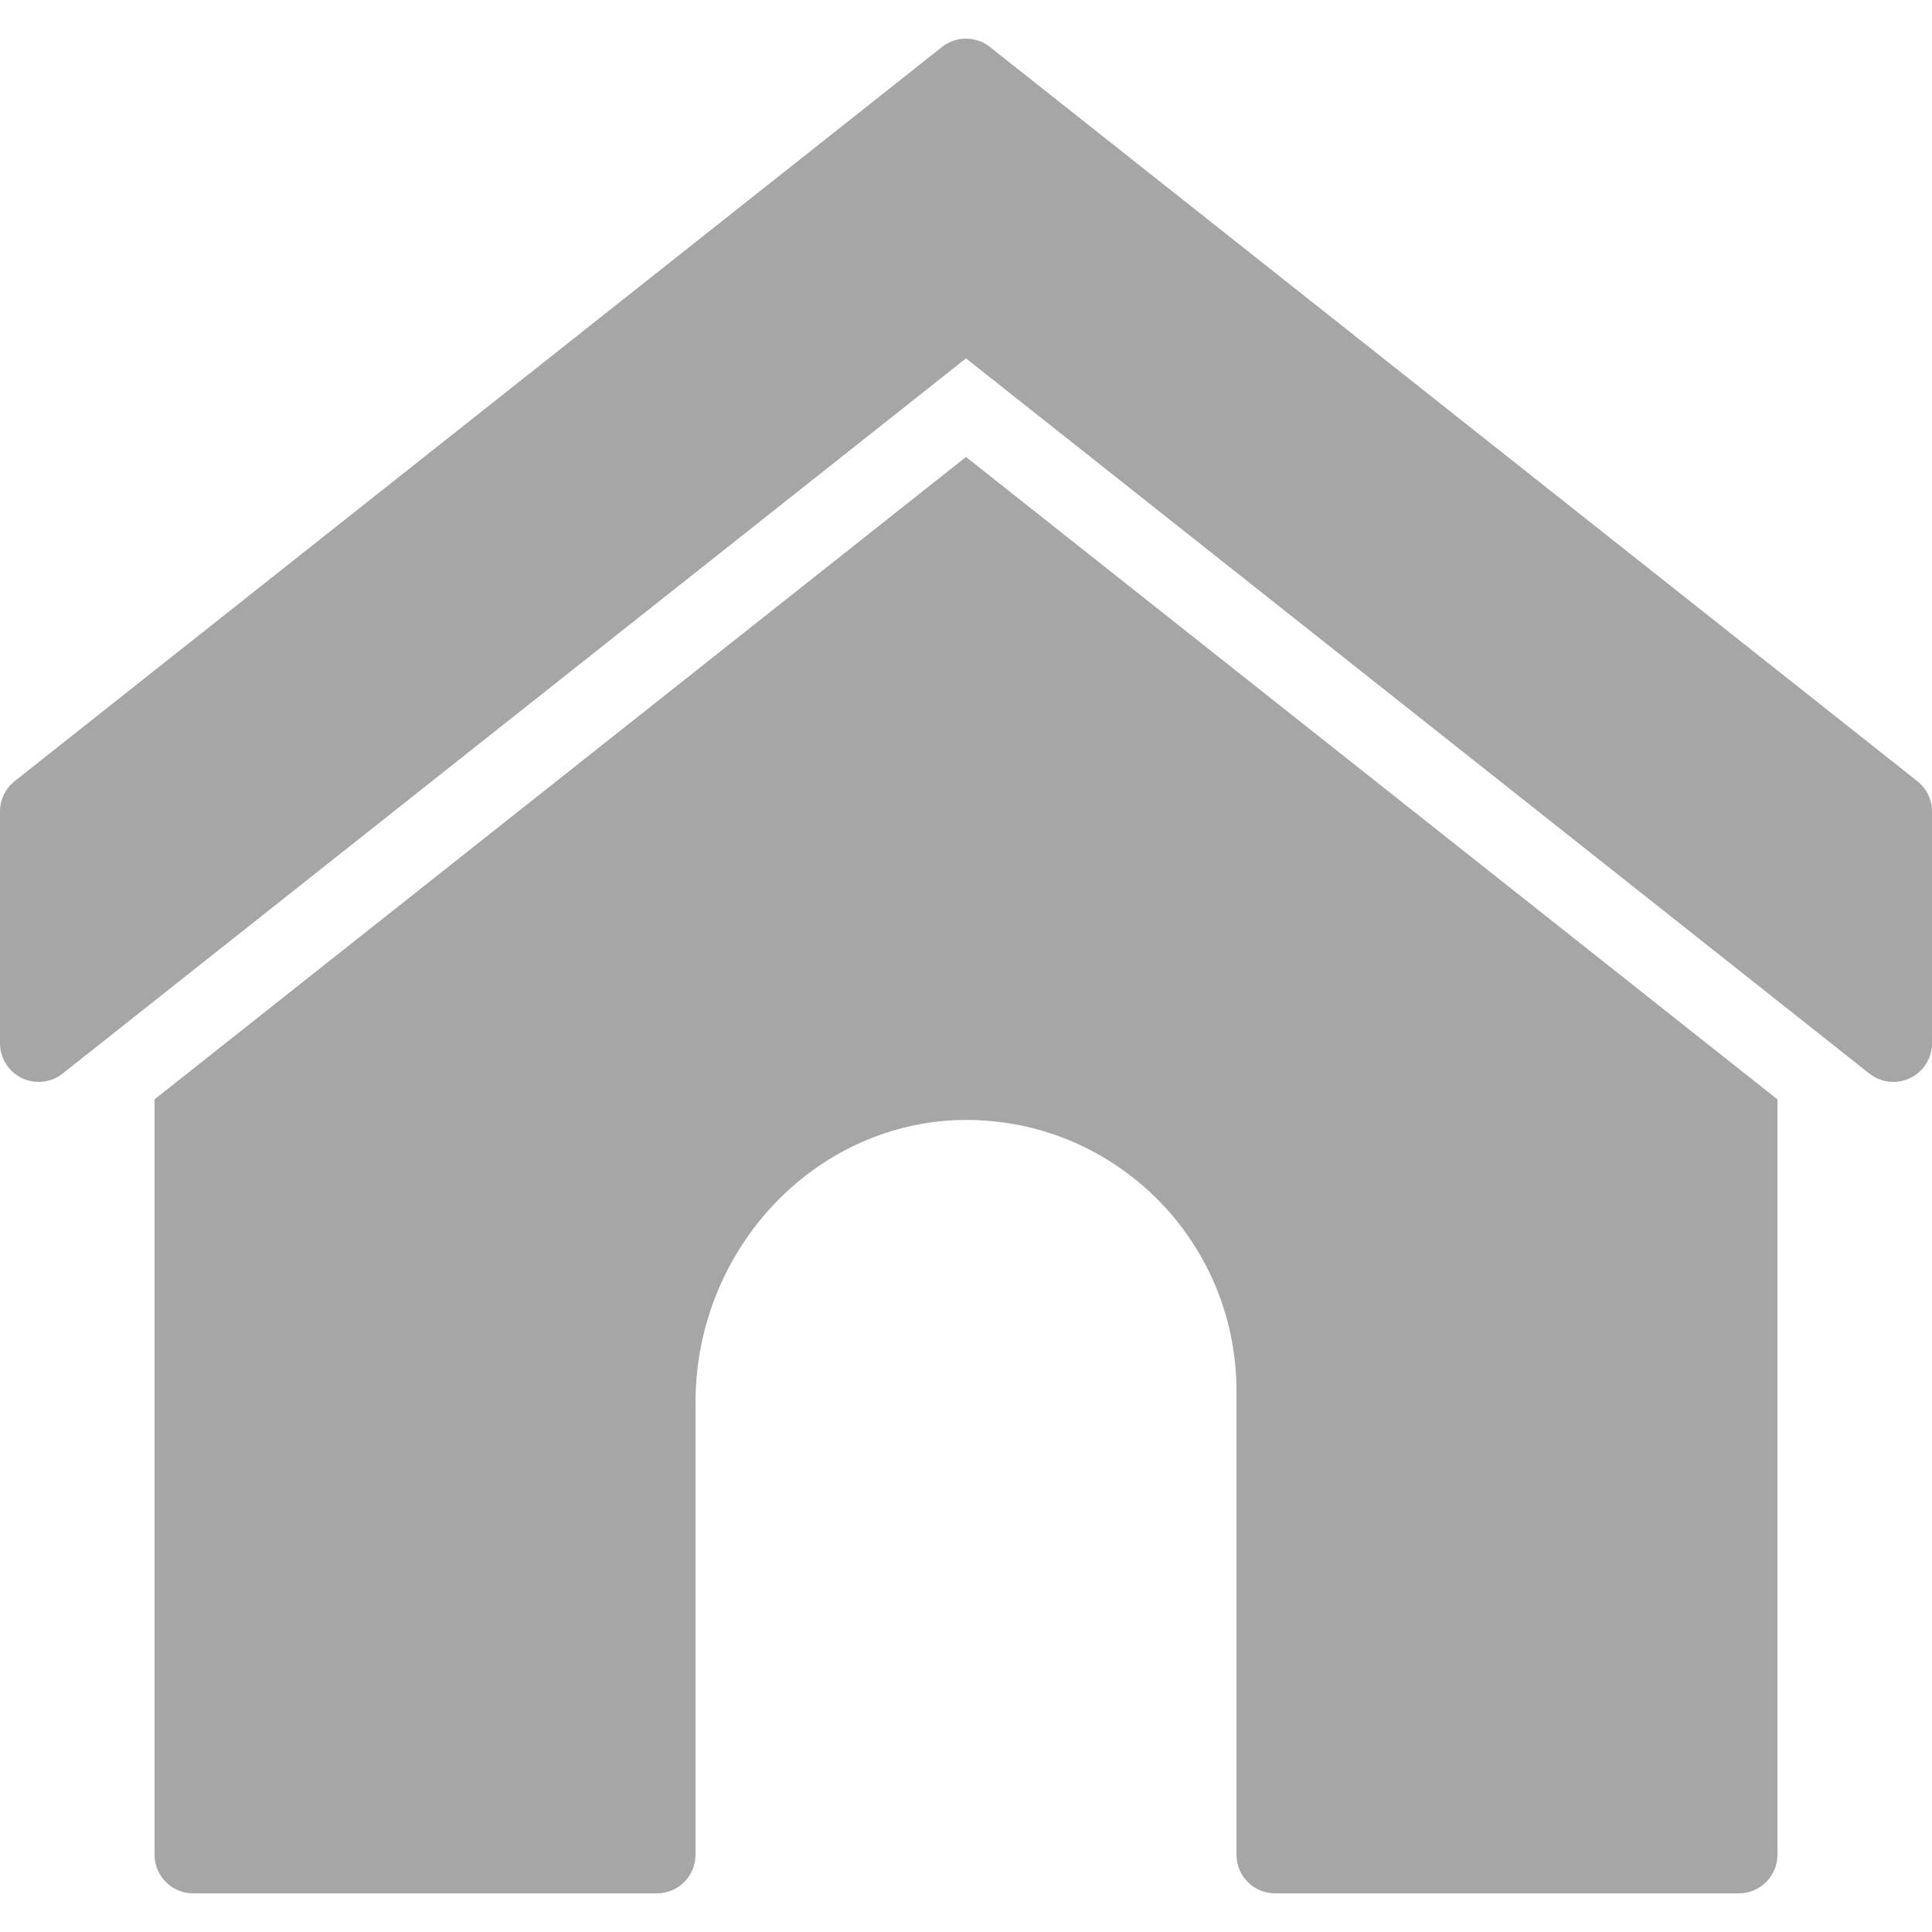 <?xml version="1.0" encoding="utf-8"?>
<!-- Generator: Adobe Illustrator 15.0.0, SVG Export Plug-In . SVG Version: 6.00 Build 0)  -->
<!DOCTYPE svg PUBLIC "-//W3C//DTD SVG 1.1//EN" "http://www.w3.org/Graphics/SVG/1.1/DTD/svg11.dtd">
<svg xmlns="http://www.w3.org/2000/svg" xmlns:xlink="http://www.w3.org/1999/xlink" version="1.1" id="Слой_1" x="0px" y="0px" width="50px" height="50px" viewBox="0 0 50 50" enable-background="new 0 0 50 50" xml:space="preserve" fill="#a6a6a6">
<path d="M49,28c-0.221,0-0.44-0.073-0.621-0.216L25,9.275L1.621,27.784c-0.301,0.238-0.71,0.282-1.056,0.116  C0.219,27.733,0,27.384,0,27v-6c0-0.306,0.14-0.594,0.379-0.784l24-19c0.363-0.288,0.878-0.288,1.241,0l24,19  C49.86,20.406,50,20.694,50,21v6c0,0.384-0.22,0.733-0.564,0.9C49.297,27.967,49.148,28,49,28z" fill="#a6a6a6"/>
<g fill="#a6a6a6">
	<path d="M25,11.826L4,28.451V48c0,0.553,0.448,1,1,1h12c0.552,0,1-0.447,1-1V36.3c0-3.838,2.886-7.045,6.563-7.302   C28.634,28.747,32,31.975,32,36v12c0,0.553,0.447,1,1,1h12c0.553,0,1-0.447,1-1V28.452L25,11.826z" fill="#a6a6a6"/>
</g>
</svg>
